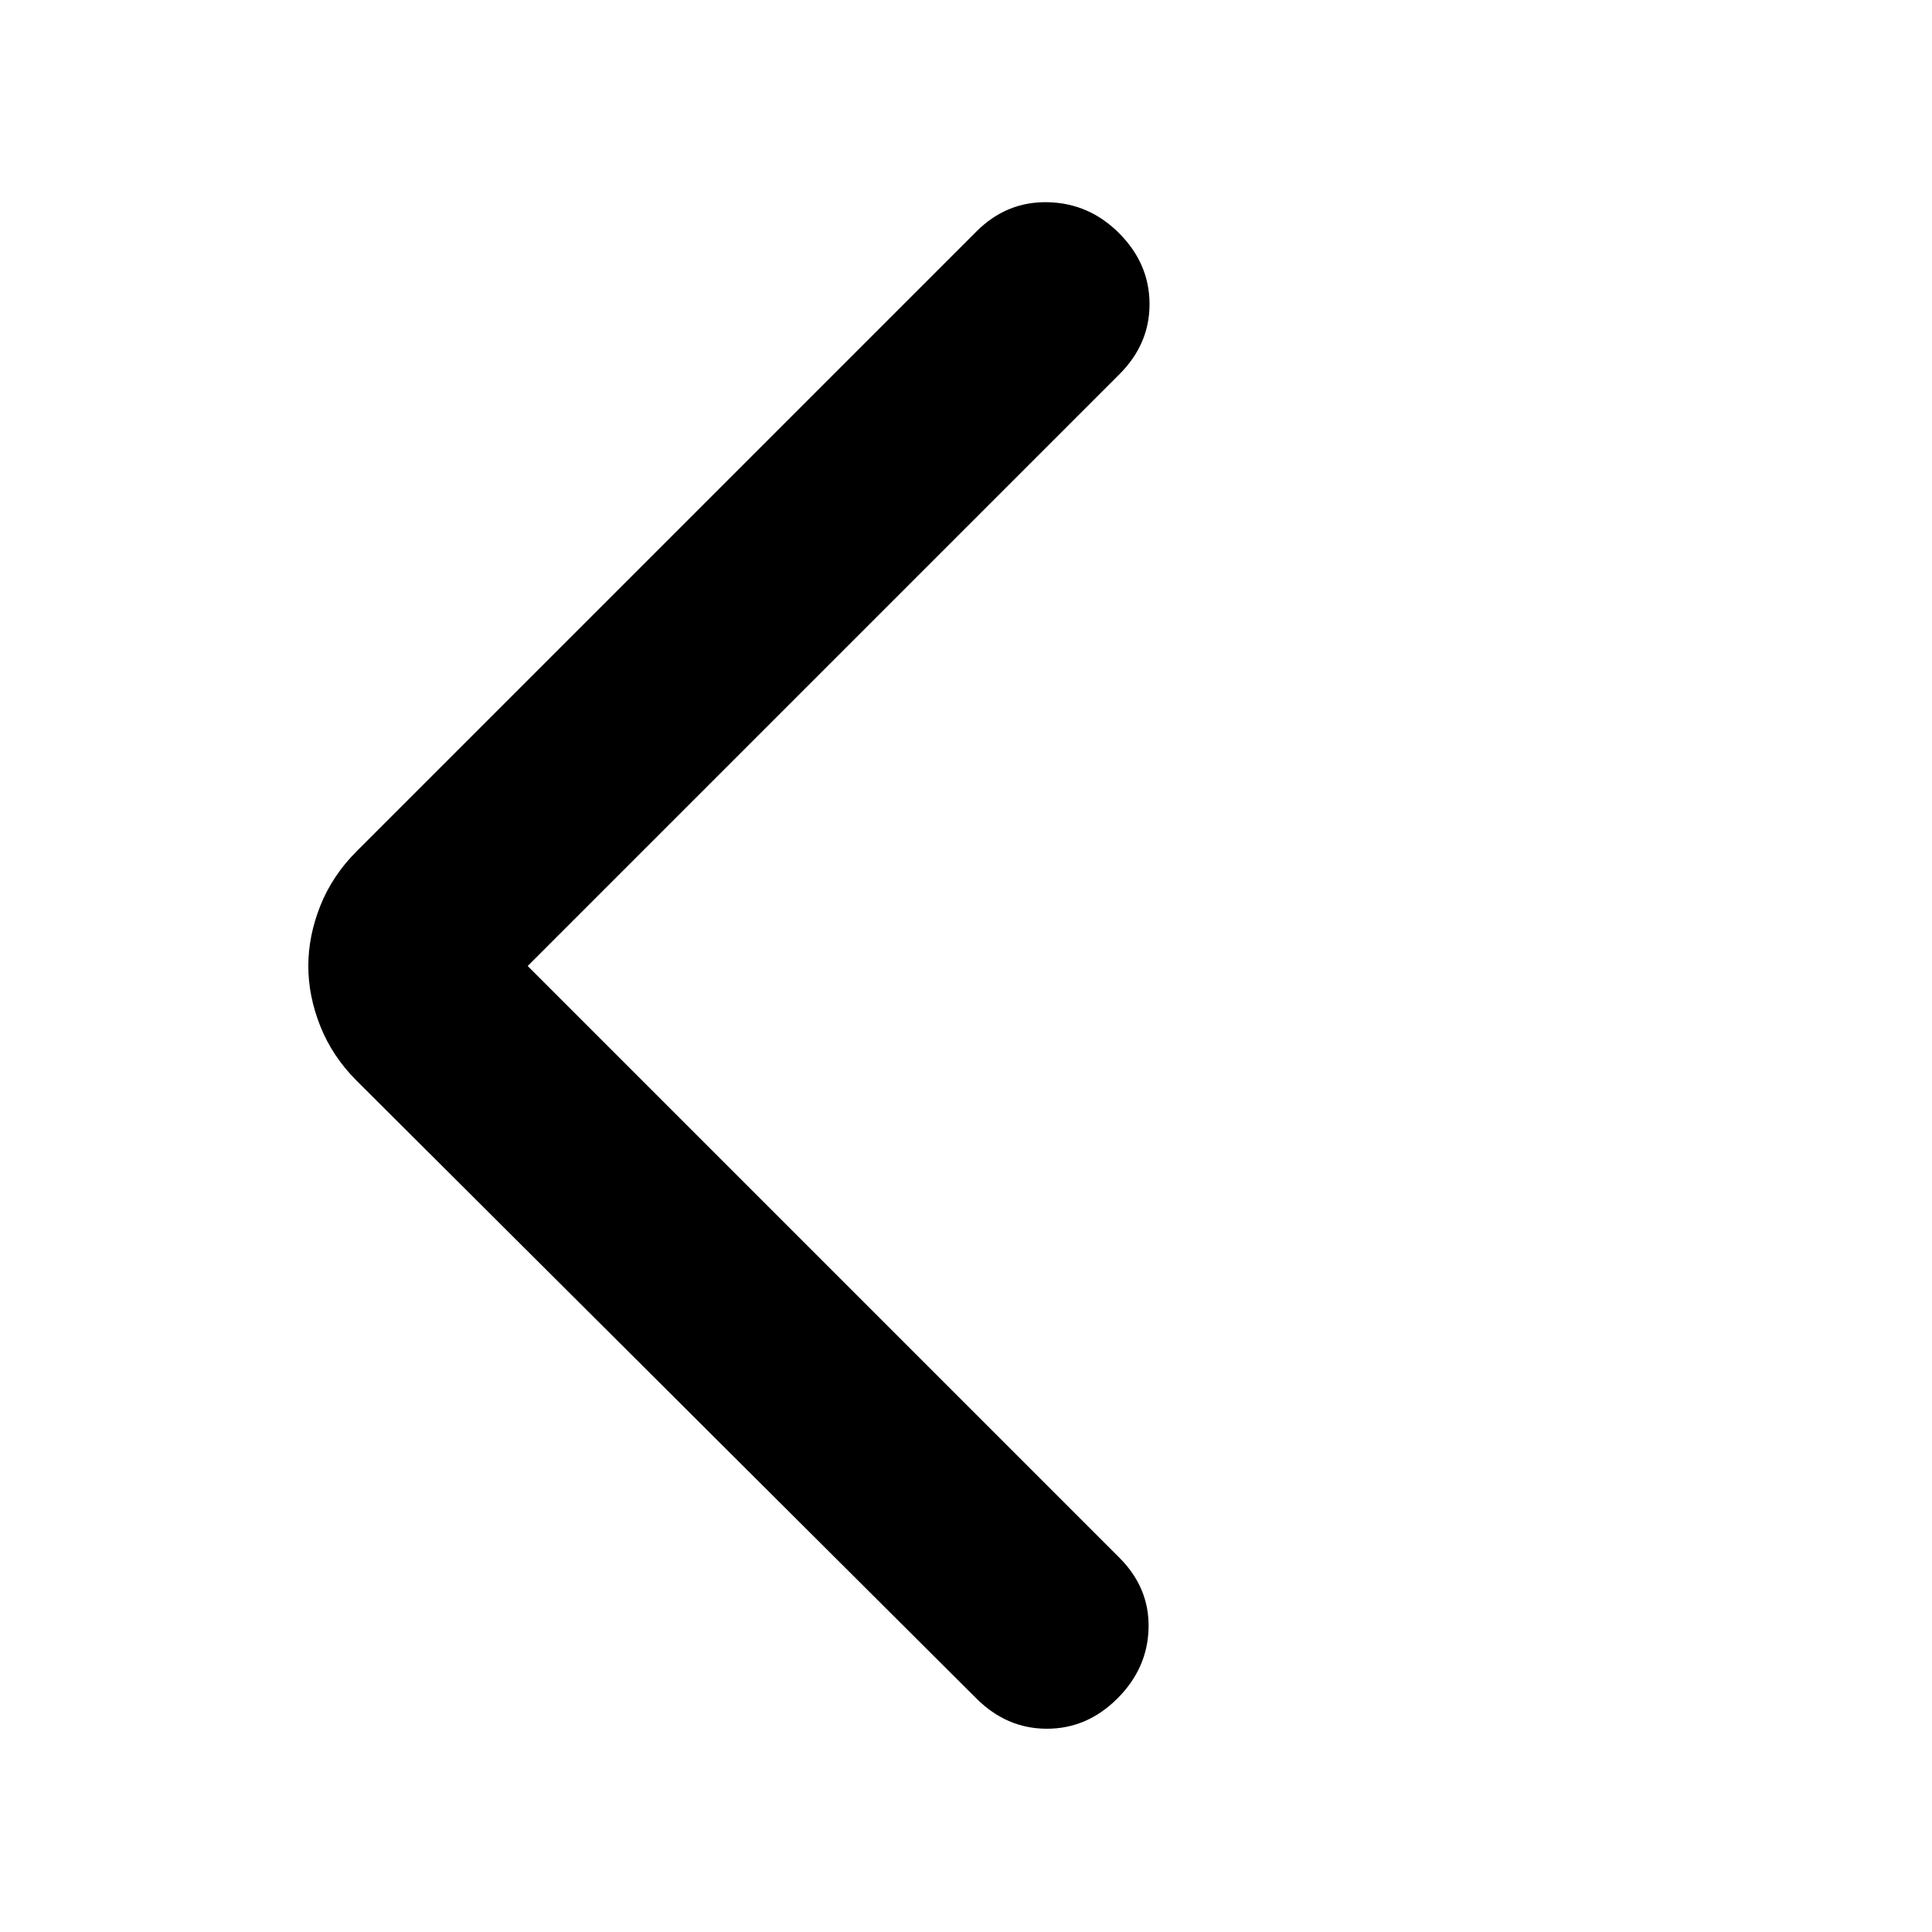 <svg width="24" height="24" viewBox="0 0 24 24" fill="none" xmlns="http://www.w3.org/2000/svg">
<path d="M6.555 12L13.905 19.35C14.155 19.6 14.276 19.892 14.268 20.225C14.26 20.558 14.131 20.85 13.88 21.1C13.629 21.35 13.338 21.475 13.005 21.475C12.672 21.475 12.381 21.35 12.13 21.1L4.43 13.425C4.23 13.225 4.08 13 3.98 12.75C3.88 12.5 3.83 12.25 3.83 12C3.83 11.75 3.88 11.5 3.98 11.25C4.08 11 4.23 10.775 4.43 10.575L12.13 2.875C12.38 2.625 12.676 2.504 13.018 2.512C13.36 2.52 13.656 2.649 13.905 2.9C14.154 3.151 14.279 3.442 14.28 3.775C14.281 4.108 14.156 4.399 13.905 4.65L6.555 12Z" fill="currentColor"/>
</svg>
